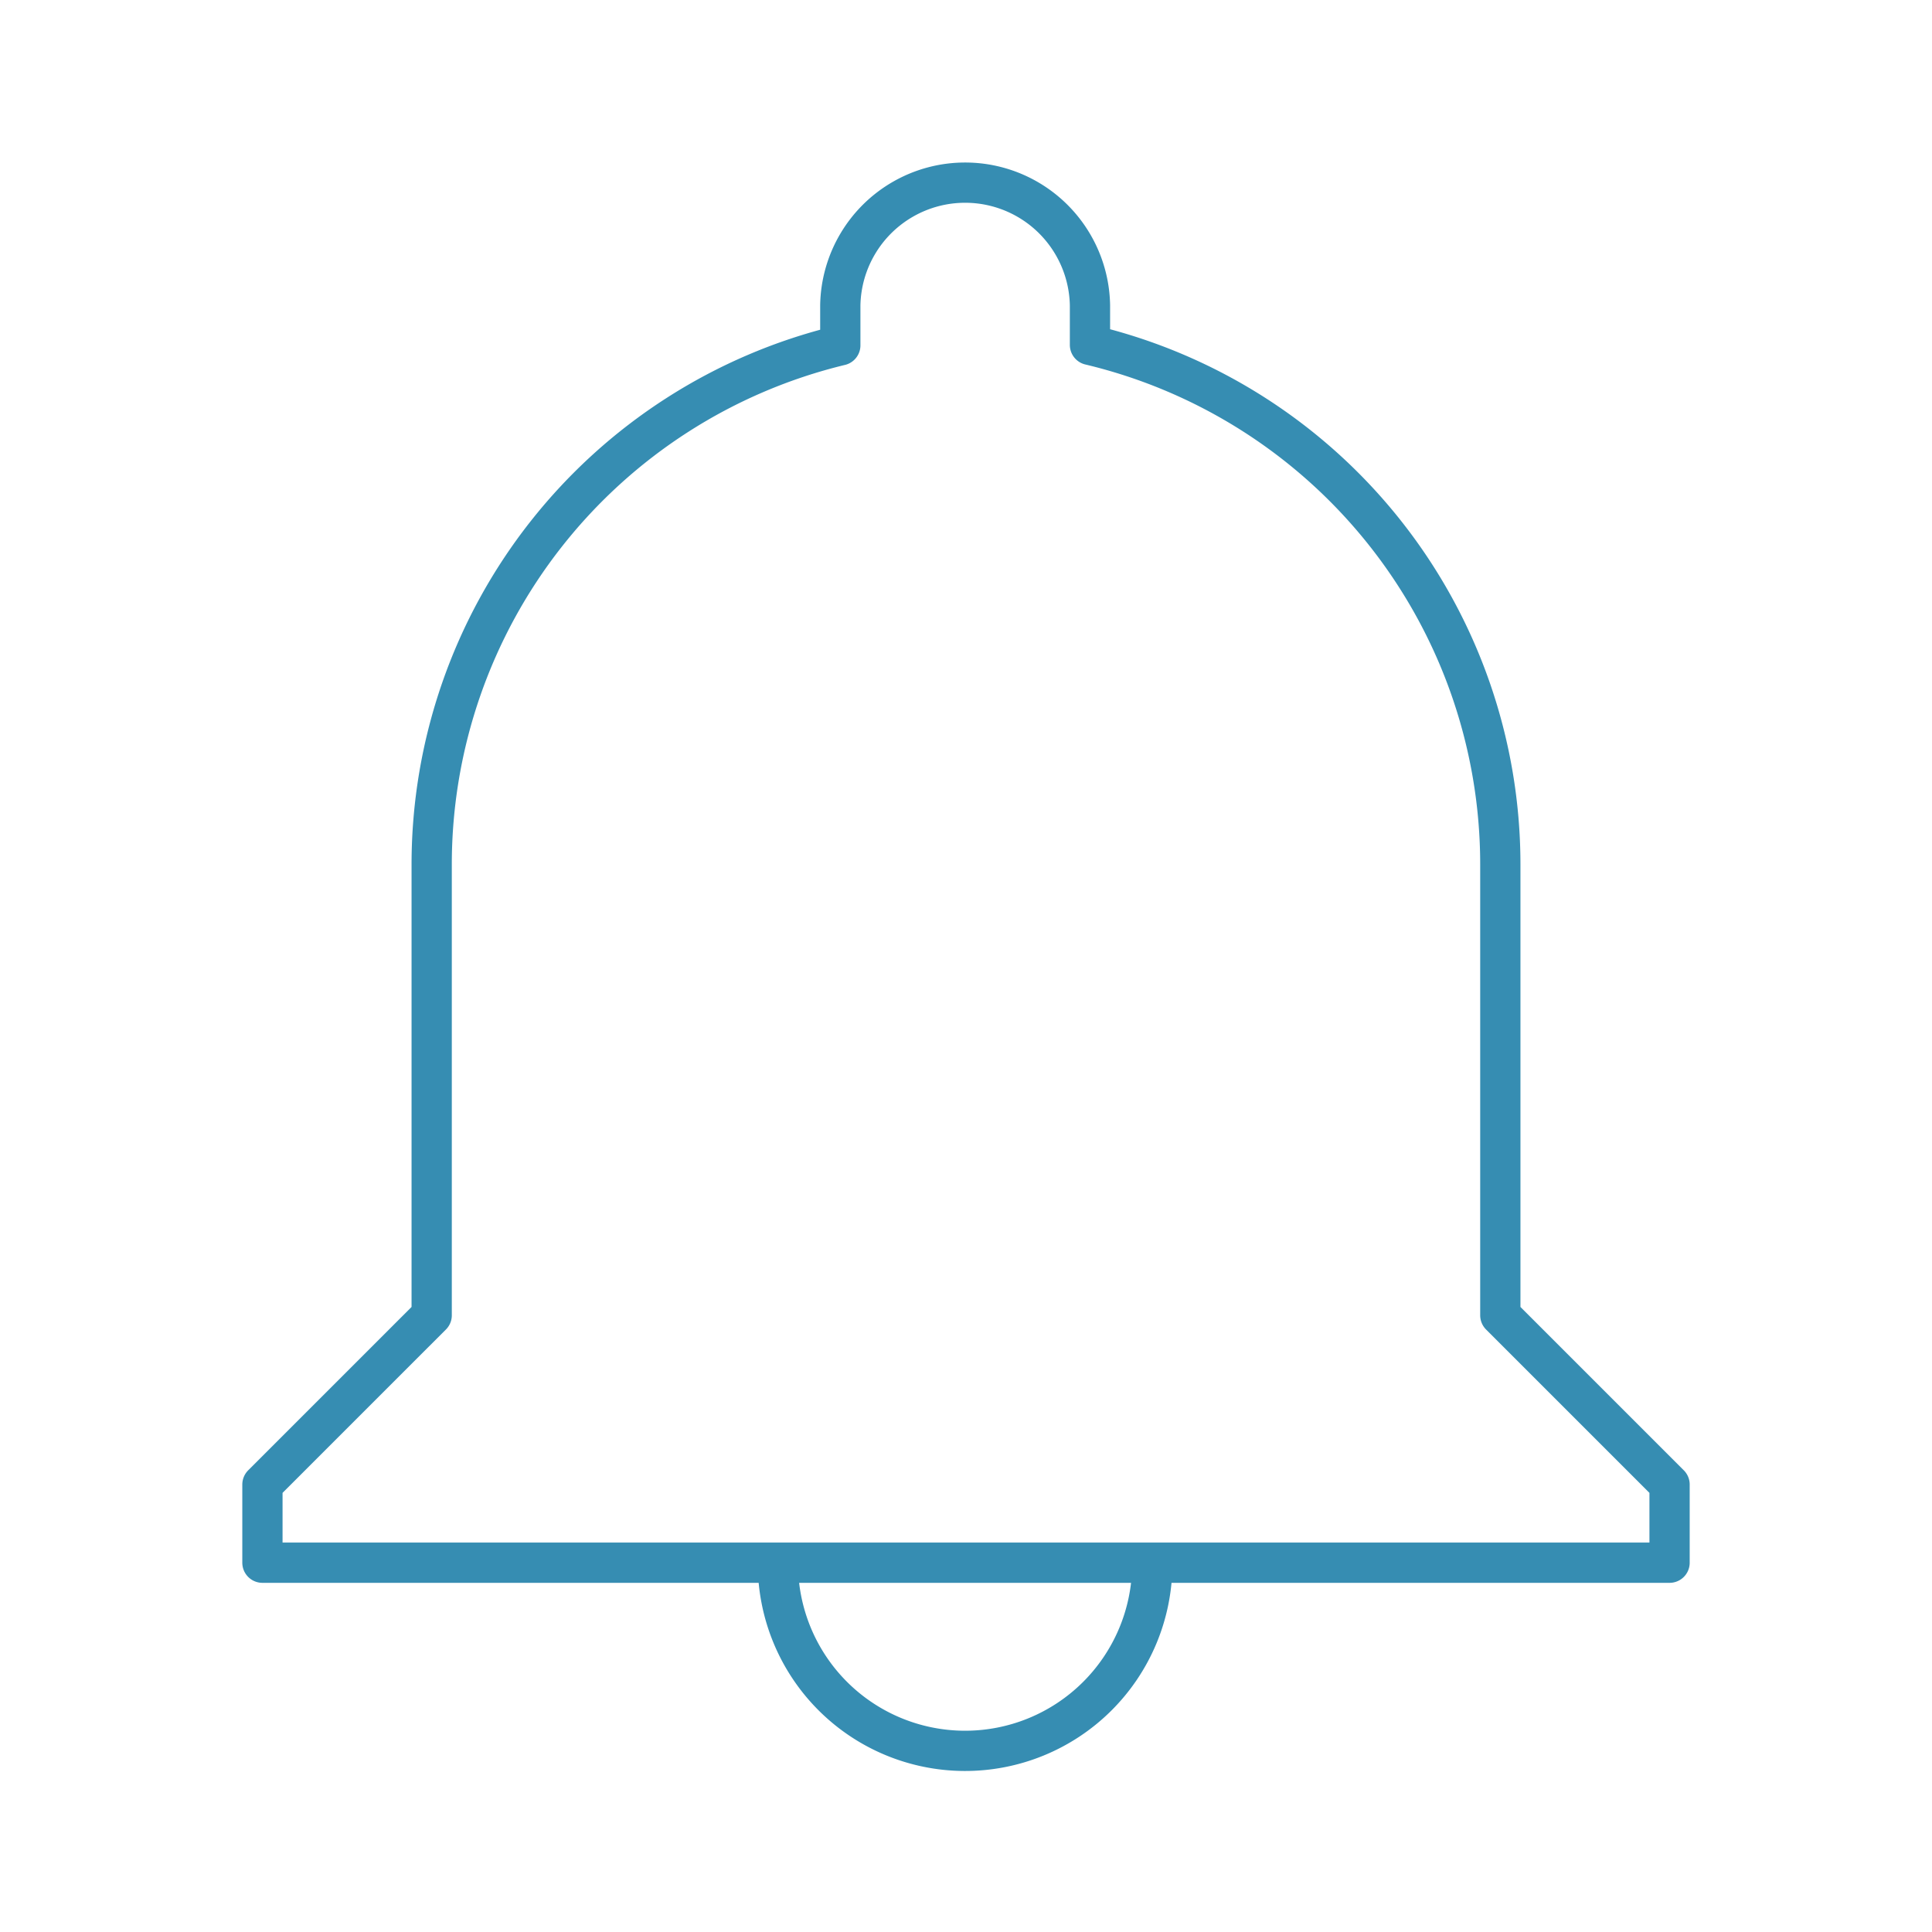 <svg xmlns="http://www.w3.org/2000/svg" width="48" height="48" viewBox="0 0 48 48"><path fill="none" stroke="#368db2" stroke-linecap="round" stroke-linejoin="round" d="M37.275 32.678V21.47A13.27 13.27 0 0 0 27.08 8.569v-.985a3.102 3.102 0 0 0-6.203 0v.996a13.27 13.27 0 0 0-10.152 12.89v11.208L6.52 36.883v1.942h34.96v-1.942Zm-17.948 6.147a4.65 4.65 0 0 0 9.301.048v-.048"/></svg>
